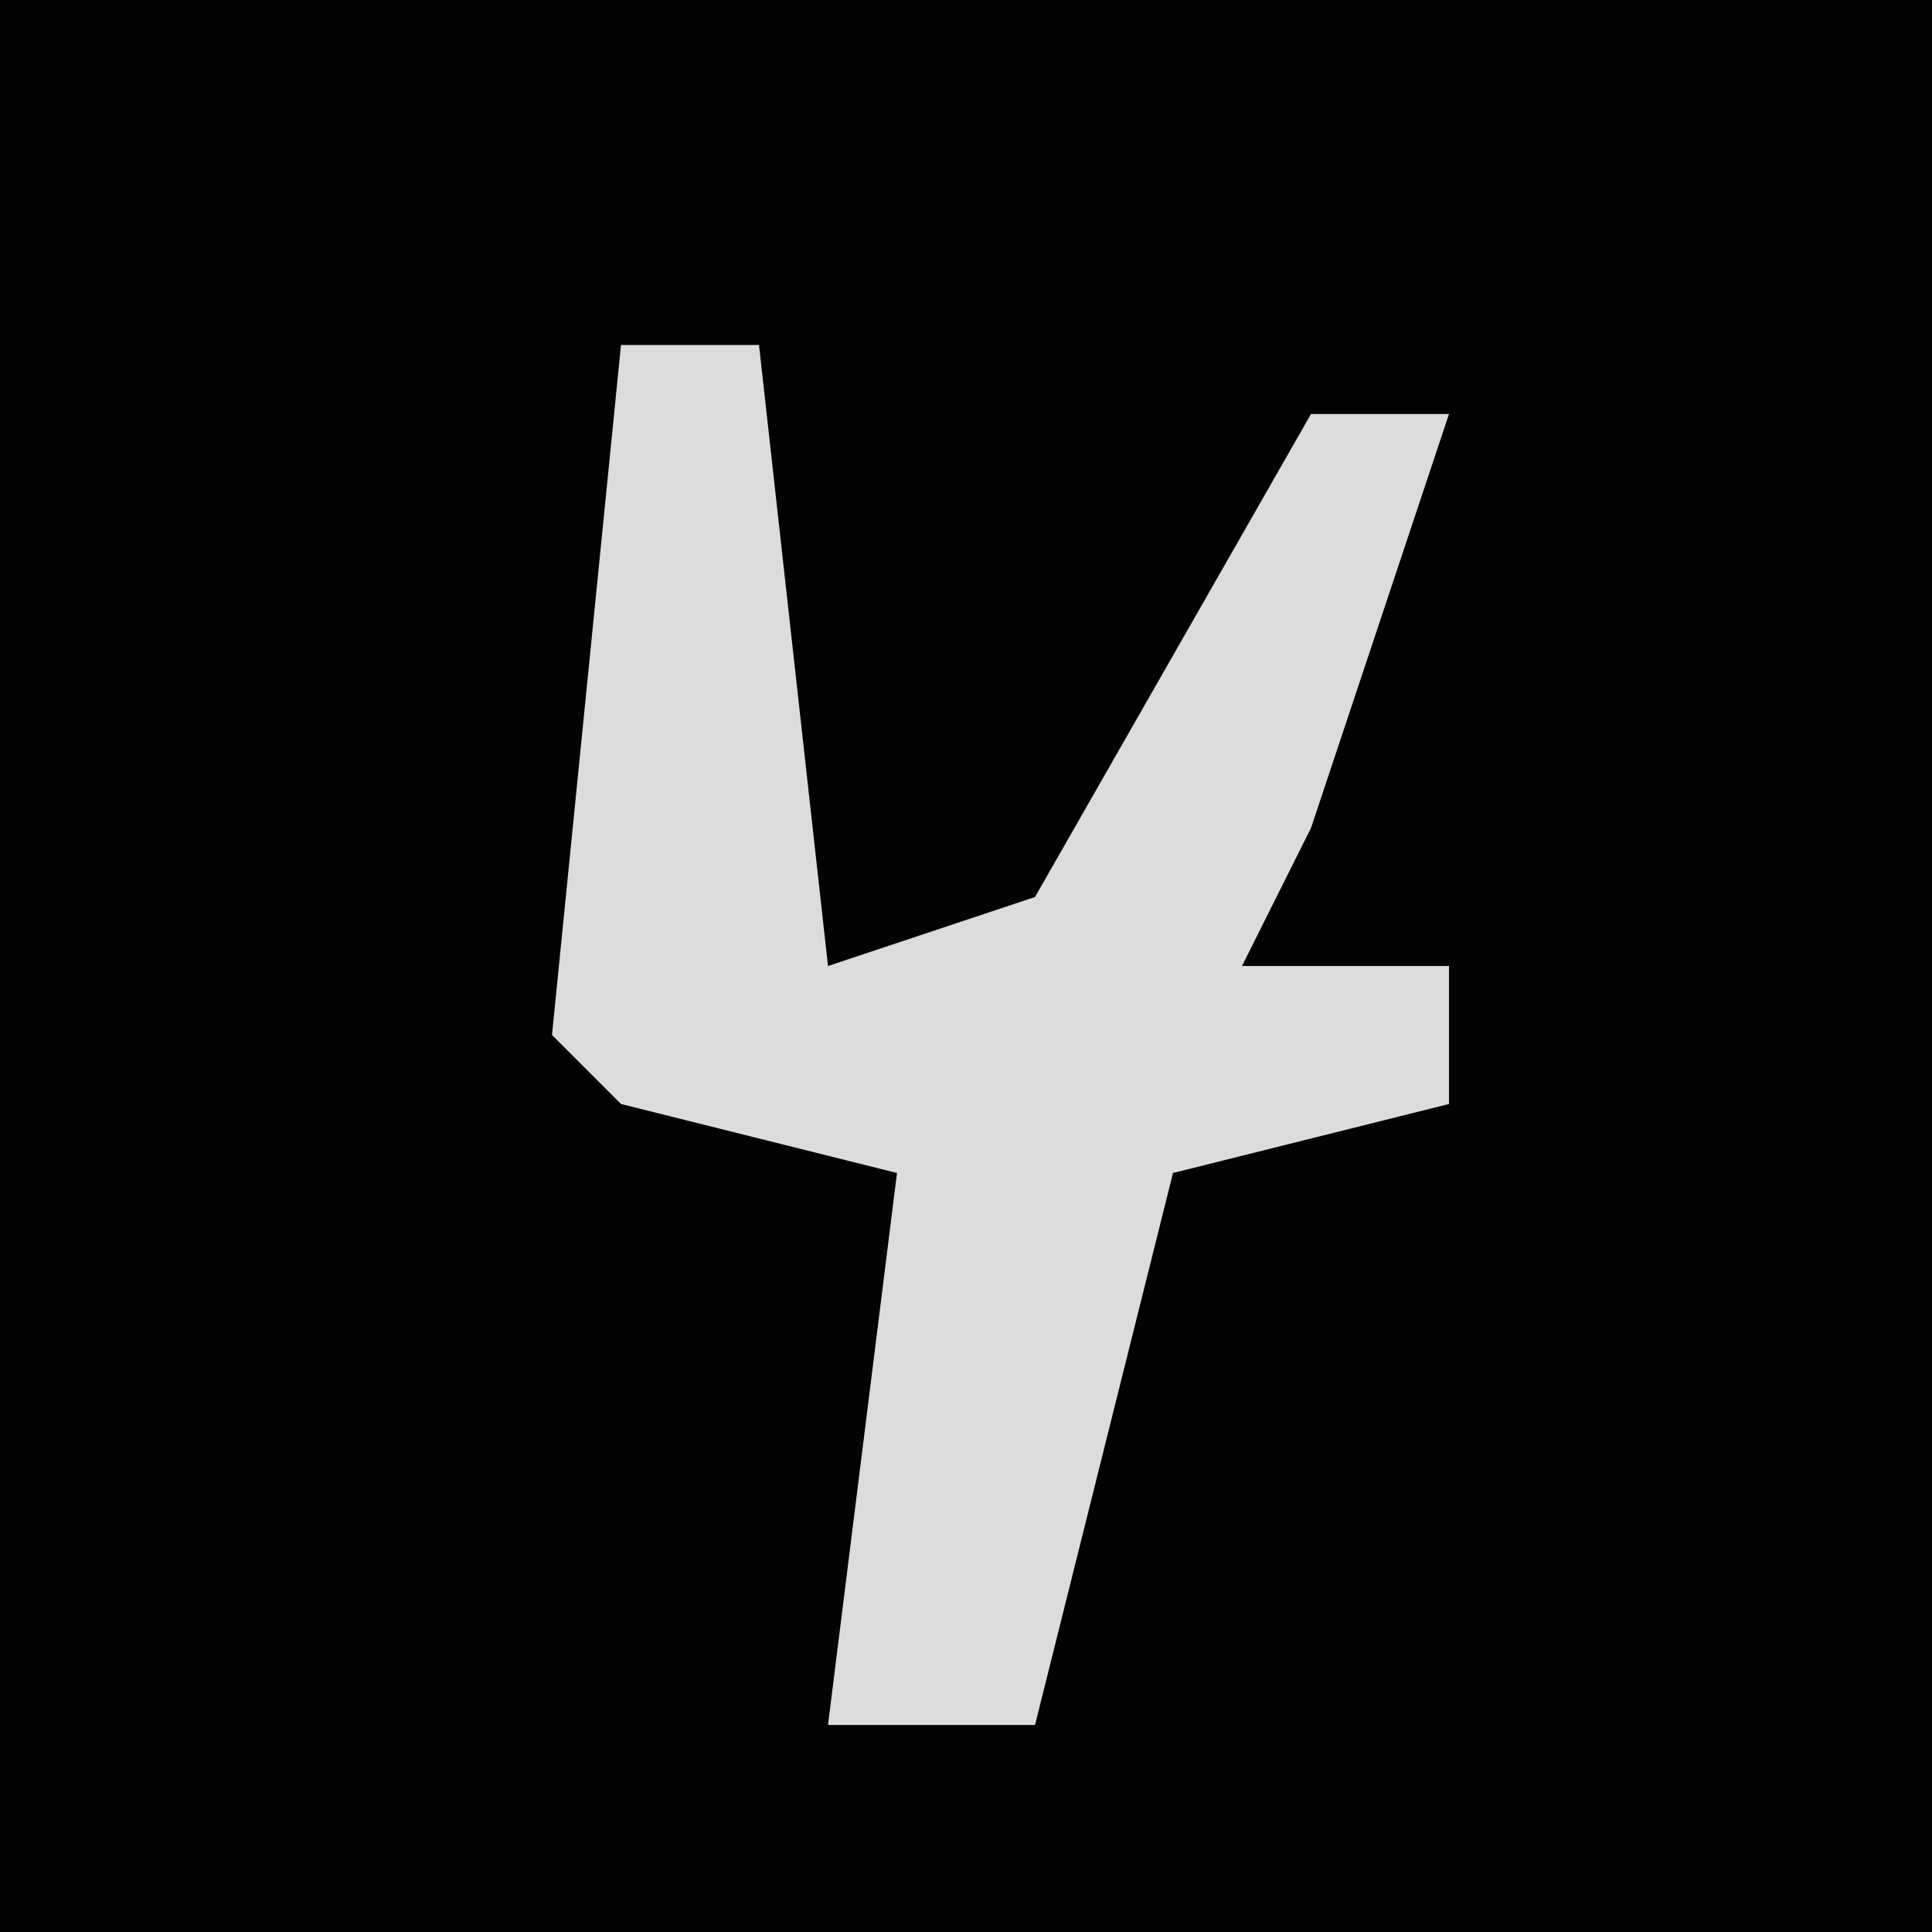 <?xml version="1.0" encoding="UTF-8"?>
<svg version="1.1" xmlns="http://www.w3.org/2000/svg" width="28" height="28">
<path d="M0,0 L28,0 L28,28 L0,28 Z " fill="#030303" transform="translate(0,0)"/>
<path d="M0,0 L2,0 L3,9 L6,8 L10,1 L12,1 L10,7 L9,9 L12,9 L12,11 L8,12 L6,20 L3,20 L4,12 L0,11 L-1,10 Z " fill="#DCDCDC" transform="translate(9,5)"/>
</svg>
